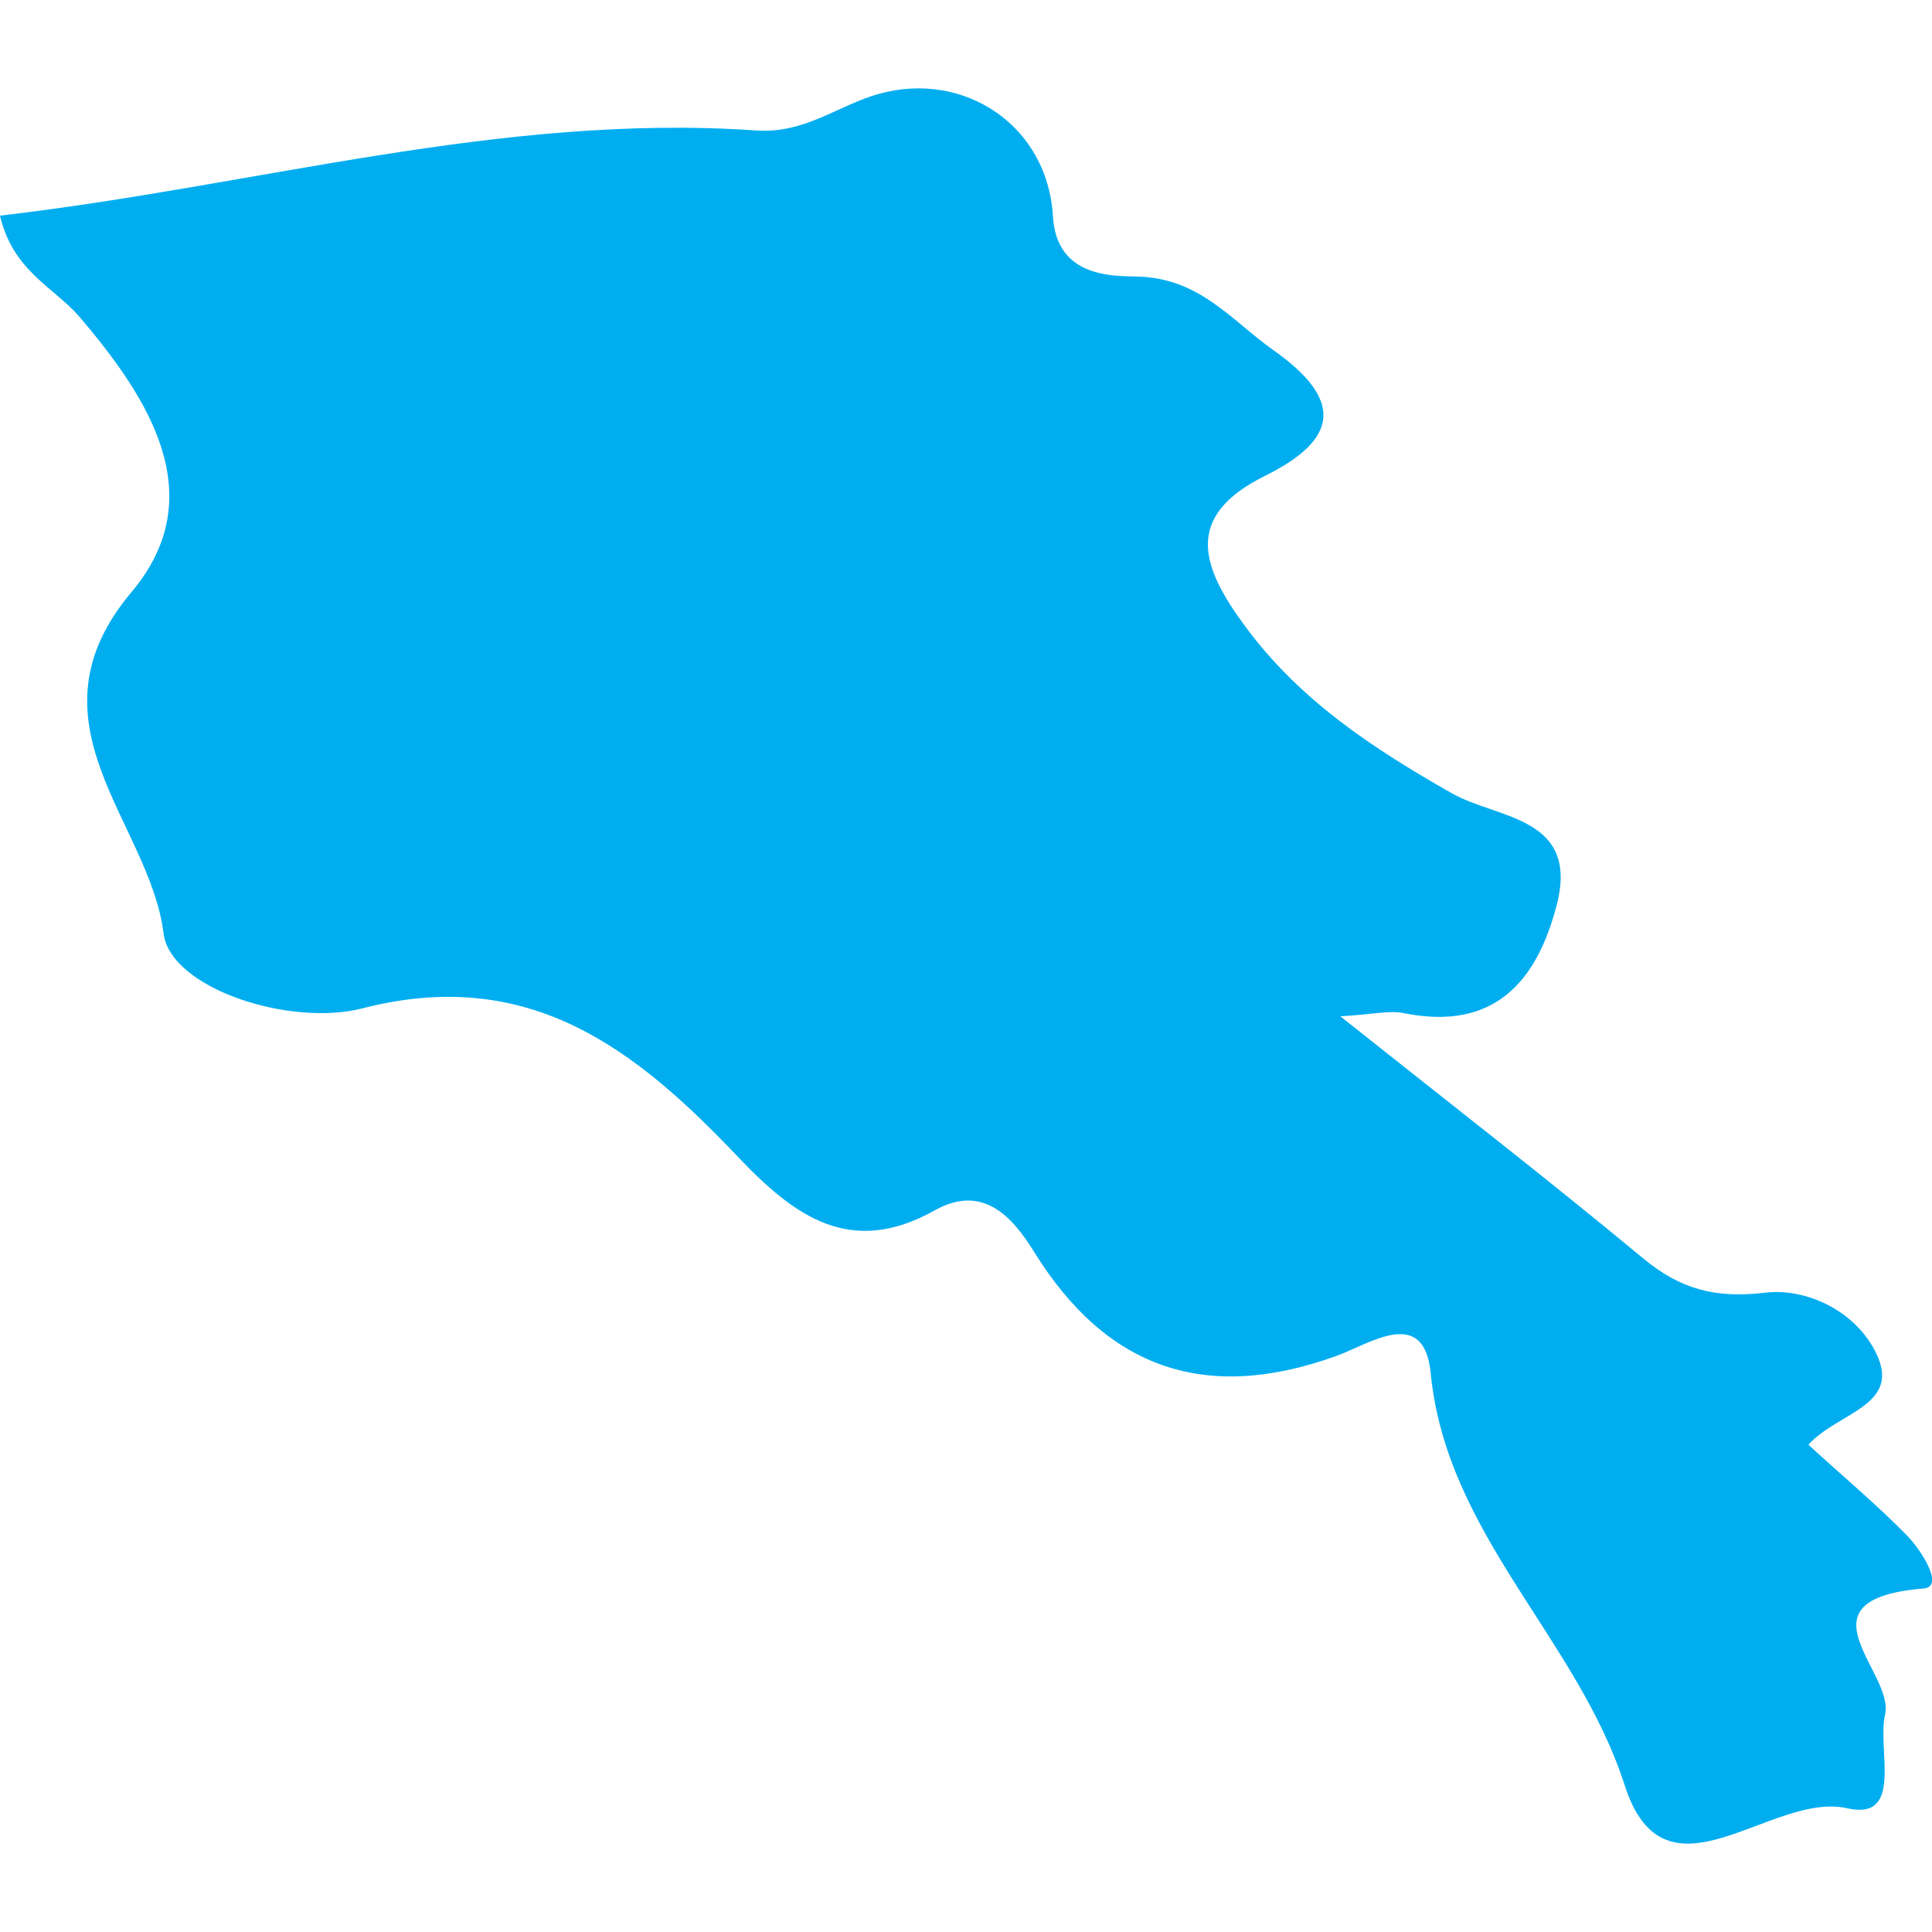 <?xml version="1.0" encoding="iso-8859-1"?>
<!-- Generator: Adobe Illustrator 16.0.0, SVG Export Plug-In . SVG Version: 6.00 Build 0)  -->
<!DOCTYPE svg PUBLIC "-//W3C//DTD SVG 1.1//EN" "http://www.w3.org/Graphics/SVG/1.1/DTD/svg11.dtd">
<svg version="1.1" id="Capa_1" xmlns="http://www.w3.org/2000/svg"  x="0px" y="0px"
	 width="22.021px" height="22.021px" viewBox="0 0 22.021 22.021" style="enable-background:new 0 0 22.021 22.021;"
	 xml:space="preserve">
<g>
	<path style="fill:#00aef0;"  d="M0.904,3.609C1.693,4.534,2.42,5.652,1.5,6.747c-1.259,1.493,0.207,2.626,0.364,3.89
		c0.076,0.629,1.441,1.07,2.268,0.856c1.914-0.493,3.127,0.48,4.284,1.698c0.64,0.673,1.28,1.144,2.241,0.603
		c0.546-0.304,0.884,0.077,1.129,0.474c0.833,1.344,1.966,1.721,3.443,1.188c0.378-0.134,1.001-0.579,1.078,0.193
		c0.179,1.845,1.67,3.02,2.211,4.699c0.462,1.44,1.667,0.065,2.537,0.263c0.649,0.146,0.338-0.674,0.431-1.067
		c0.113-0.479-1.053-1.314,0.438-1.438c0.245-0.019-0.027-0.438-0.185-0.601c-0.341-0.349-0.717-0.663-1.127-1.038
		c0.332-0.369,1.062-0.443,0.775-1.038c-0.232-0.486-0.801-0.754-1.275-0.694c-0.565,0.066-0.962-0.043-1.382-0.391
		c-1.08-0.896-2.191-1.757-3.453-2.76c0.369-0.021,0.554-0.07,0.725-0.036c1.024,0.206,1.514-0.354,1.742-1.234
		c0.26-1.008-0.678-0.979-1.192-1.27c-0.894-0.508-1.733-1.056-2.357-1.902C13.698,6.47,13.477,5.89,14.42,5.423
		c0.843-0.417,0.894-0.868,0.094-1.432c-0.486-0.345-0.84-0.822-1.554-0.839c-0.269-0.007-0.916,0.015-0.958-0.681
		c-0.058-1.041-1.011-1.668-1.978-1.403c-0.47,0.129-0.846,0.459-1.408,0.419C5.718,1.286,2.926,2.118,0,2.458
		C0.147,3.091,0.615,3.274,0.904,3.609z"/>
</g>
<g>
</g>
<g>
</g>
<g>
</g>
<g>
</g>
<g>
</g>
<g>
</g>
<g>
</g>
<g>
</g>
<g>
</g>
<g>
</g>
<g>
</g>
<g>
</g>
<g>
</g>
<g>
</g>
<g>
</g>
</svg>
